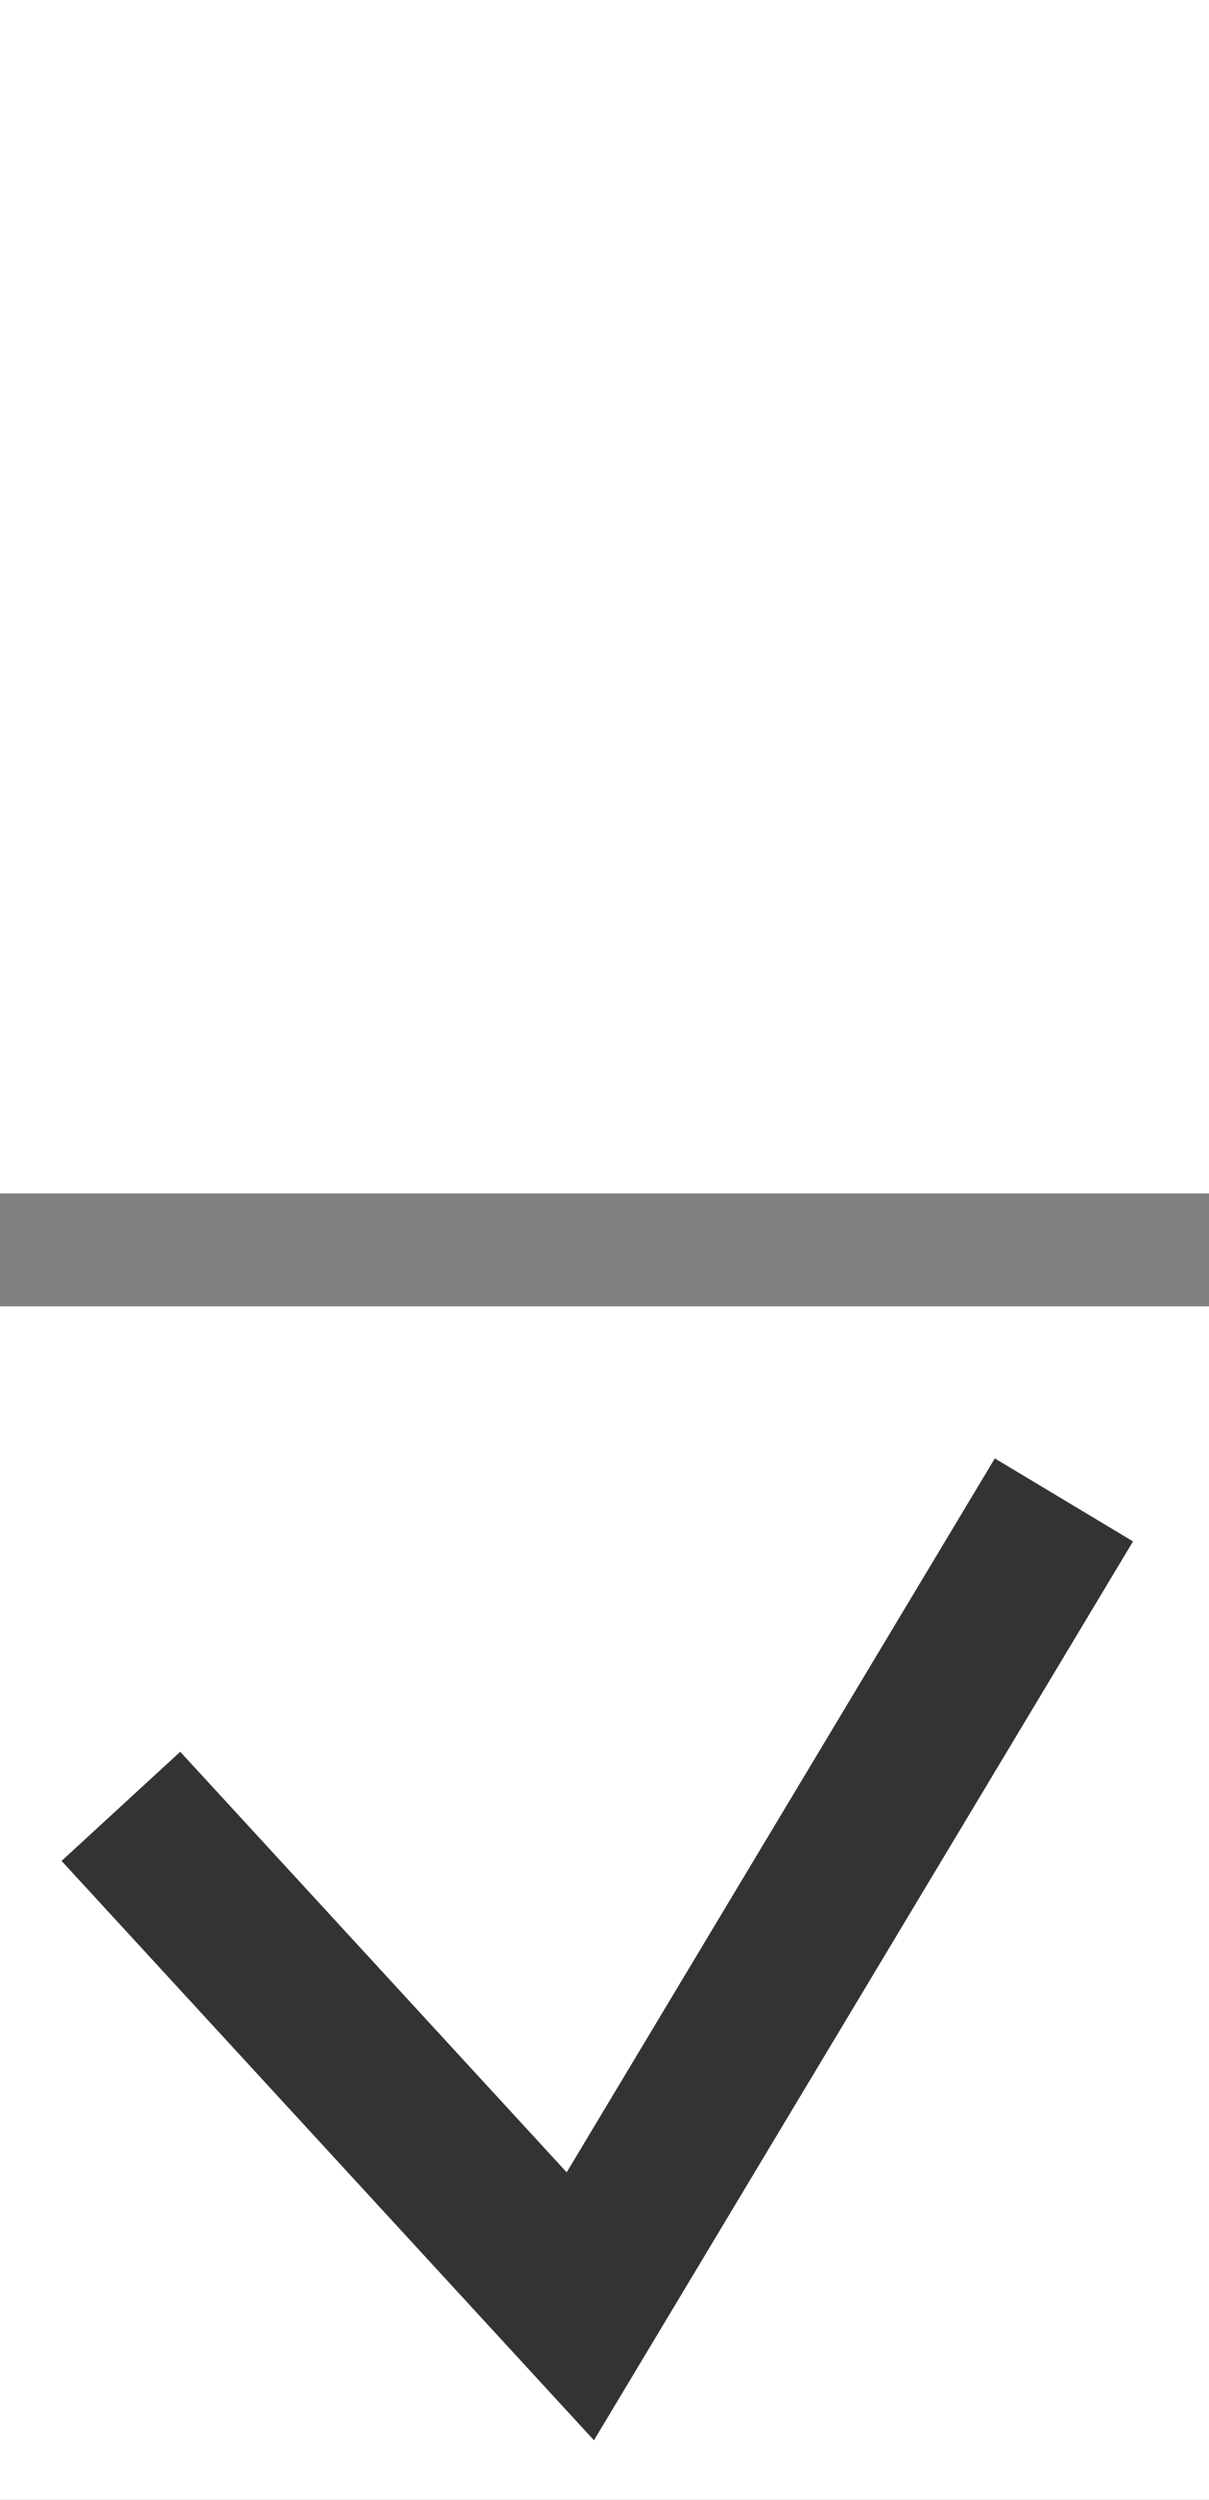 <svg height="31" viewBox="0 0 15 31" width="15" xmlns="http://www.w3.org/2000/svg"><rect x="0" y="0" width="15" height="31" fill="#808080" stroke="none"/><g fill="#fff"><path d="m0 0h15v14.8h-15zm0 16.2h15v14.8h-15z"/><path d="m13.2 18.6-6 10-5.7-6.2" stroke="#333" stroke-miterlimit="10" stroke-width="2"/></g></svg>